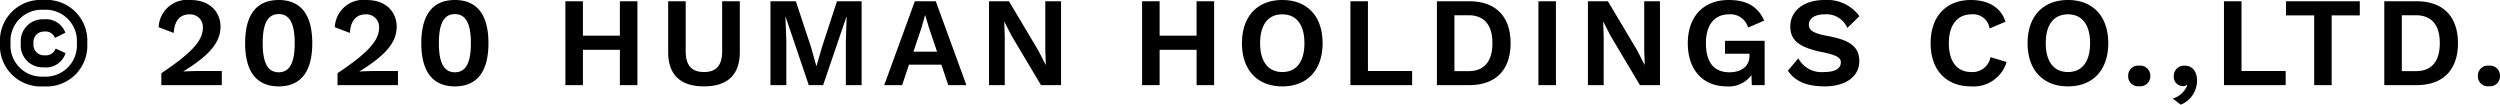 <svg xmlns="http://www.w3.org/2000/svg" width="275.534" height="11.536" viewBox="0 0 275.534 11.536">
  <path id="パス_1723" data-name="パス 1723" d="M-132.965-9.38a4.491,4.491,0,0,0-4.816,4.76A4.491,4.491,0,0,0-132.965.14a4.487,4.487,0,0,0,4.8-4.76A4.487,4.487,0,0,0-132.965-9.38Zm0,1.078a3.447,3.447,0,0,1,3.654,3.682,3.447,3.447,0,0,1-3.654,3.682,3.44,3.44,0,0,1-3.654-3.682A3.44,3.44,0,0,1-132.965-8.3Zm0,1.05a2.41,2.41,0,0,0-2.52,2.646,2.41,2.41,0,0,0,2.52,2.646,2.254,2.254,0,0,0,2.408-1.568l-1.092-.5a1.142,1.142,0,0,1-1.218.742,1.156,1.156,0,0,1-1.218-1.316,1.148,1.148,0,0,1,1.2-1.3,1.091,1.091,0,0,1,1.162.7l1.148-.574A2.285,2.285,0,0,0-132.965-7.252ZM-120,0h6.664V-1.554h-2.548c-.476,0-1.288.028-1.694.056v-.014c2.8-1.722,4.1-3.15,4.1-4.928,0-1.54-1.092-2.94-3.332-2.94a3.148,3.148,0,0,0-3.486,3l1.666.63c.056-1.3.672-2.044,1.708-2.044a1.389,1.389,0,0,1,1.5,1.47c0,1.414-1.218,2.772-4.578,5.012Zm12.936.14c2.45,0,3.7-1.638,3.7-4.76s-1.246-4.76-3.7-4.76-3.7,1.638-3.7,4.76S-109.515.14-107.065.14Zm0-1.554c-1.19,0-1.764-1.008-1.764-3.206s.574-3.206,1.764-3.206S-105.3-6.818-105.3-4.62-105.875-1.414-107.065-1.414ZM-100.583,0h6.664V-1.554h-2.548c-.476,0-1.288.028-1.694.056v-.014c2.8-1.722,4.1-3.15,4.1-4.928,0-1.54-1.092-2.94-3.332-2.94a3.148,3.148,0,0,0-3.486,3l1.666.63c.056-1.3.672-2.044,1.708-2.044A1.389,1.389,0,0,1-96-6.328c0,1.414-1.218,2.772-4.578,5.012Zm12.936.14c2.45,0,3.7-1.638,3.7-4.76s-1.246-4.76-3.7-4.76-3.7,1.638-3.7,4.76S-90.1.14-87.647.14Zm0-1.554c-1.19,0-1.764-1.008-1.764-3.206s.574-3.206,1.764-3.206,1.764,1.008,1.764,3.206S-86.457-1.414-87.647-1.414ZM-69.461-9.24v3.794h-4.074V-9.24h-1.932V0h1.932V-3.892h4.074V0h1.932V-9.24Zm13.216,0h-1.946v5.516c0,1.554-.644,2.282-2,2.282s-2.016-.728-2.016-2.282V-9.24h-1.932v5.6c0,2.52,1.372,3.78,3.948,3.78s3.948-1.26,3.948-3.78Zm13.426,0h-2.716l-1.652,5.054-.6,2.072h-.028L-48.4-4.2l-1.666-5.04h-2.8V0h1.75V-4.816l-.1-2.7h.028L-48.643,0h1.582L-44.5-7.518h.028l-.084,2.7V0h1.736ZM-33.271,0h2l-3.374-9.24h-2.31L-40.327,0h1.974l.756-2.254h3.57Zm-3.836-3.682.882-2.632.392-1.372h.028l.42,1.4.882,2.6ZM-20.839-9.24h-1.736v5.348l.056,1.638h-.028l-.8-1.568L-26.579-9.24h-2.2V0h1.736V-5.348L-27.1-6.986h.014l.8,1.554L-23.051,0h2.212Zm14.938,0v3.794H-9.975V-9.24h-1.932V0h1.932V-3.892H-5.9V0h1.932V-9.24Zm9.45-.14C.805-9.38-.9-7.588-.9-4.62S.805.14,3.549.14,7.987-1.652,7.987-4.62,6.293-9.38,3.549-9.38Zm0,1.582c1.54,0,2.436,1.12,2.436,3.178s-.9,3.178-2.436,3.178S1.1-2.562,1.1-4.62,2-7.8,3.549-7.8Zm9.436,6.244V-9.24H11.053V0h6.8V-1.554ZM24.157-9.24h-3.57V0h3.57c2.9,0,4.55-1.666,4.55-4.62S27.055-9.24,24.157-9.24Zm-.1,7.7h-1.54V-7.7h1.54c1.764,0,2.646,1.092,2.646,3.08S25.823-1.54,24.059-1.54Zm9.646-7.7H31.773V0h1.932Zm11.466,0H43.435v5.348l.056,1.638h-.028l-.8-1.568L39.431-9.24h-2.2V0h1.736V-5.348l-.056-1.638h.014l.8,1.554L42.959,0h2.212Zm7.168,4.354v1.428h2.7v.21c0,1.232-.966,1.834-2.212,1.834-1.708,0-2.59-1.106-2.59-3.206,0-2.058.966-3.178,2.548-3.178a2.012,2.012,0,0,1,2.1,1.456l1.778-.77C55.937-8.68,54.733-9.38,52.731-9.38c-2.744,0-4.494,1.806-4.494,4.774,0,3.01,1.75,4.746,4.284,4.746a3.077,3.077,0,0,0,2.73-1.246L55.293,0h1.414V-4.886ZM63.315-9.38c-2.394,0-3.78,1.274-3.78,2.912,0,1.54.98,2.324,3.556,2.842,1.526.308,2.016.6,2.016,1.106,0,.7-.644,1.078-1.834,1.078a2.908,2.908,0,0,1-2.856-1.512L59.269-1.582C60.053-.462,61.243.14,63.343.14c2.212,0,3.794-1.036,3.794-2.772,0-1.54-.938-2.31-3.43-2.772-1.624-.294-2.128-.63-2.128-1.246,0-.658.588-1.148,1.75-1.148a2.488,2.488,0,0,1,2.492,1.5l1.33-1.3A4.384,4.384,0,0,0,63.315-9.38ZM83.377-2.548,81.6-3.08a2.01,2.01,0,0,1-2.128,1.638c-1.554,0-2.464-1.134-2.464-3.178S77.973-7.8,79.513-7.8A1.826,1.826,0,0,1,81.5-6.244l1.75-.742C82.733-8.6,81.319-9.38,79.429-9.38,76.727-9.38,75-7.588,75-4.62S76.713.14,79.457.14A3.79,3.79,0,0,0,83.377-2.548ZM90.139-9.38c-2.744,0-4.452,1.792-4.452,4.76S87.4.14,90.139.14s4.438-1.792,4.438-4.76S92.883-9.38,90.139-9.38Zm0,1.582c1.54,0,2.436,1.12,2.436,3.178s-.9,3.178-2.436,3.178-2.45-1.12-2.45-3.178S88.585-7.8,90.139-7.8Zm7.854,5.656a1.09,1.09,0,0,0-1.218,1.134A1.09,1.09,0,0,0,97.993.126a1.1,1.1,0,0,0,1.218-1.134A1.1,1.1,0,0,0,97.993-2.142Zm5.026,0A1.128,1.128,0,0,0,101.8-.966,1.013,1.013,0,0,0,102.823.112a.543.543,0,0,0,.406-.14l.056.042a2.474,2.474,0,0,1-1.6,1.47l.882.672A2.869,2.869,0,0,0,104.363-.5C104.363-1.428,103.9-2.142,103.019-2.142Zm6.244.588V-9.24h-1.932V0h6.8V-1.554ZM122.3-9.24h-8.134v1.554h3.108V0H119.2V-7.686H122.3Zm6.272,0H125V0h3.57c2.9,0,4.55-1.666,4.55-4.62S131.467-9.24,128.569-9.24Zm-.1,7.7h-1.54V-7.7h1.54c1.764,0,2.646,1.092,2.646,3.08S130.235-1.54,128.471-1.54Zm8.064-.6a1.09,1.09,0,0,0-1.218,1.134A1.09,1.09,0,0,0,136.535.126a1.1,1.1,0,0,0,1.218-1.134A1.1,1.1,0,0,0,136.535-2.142Z" transform="translate(137.781 9.38)"/>
</svg>
